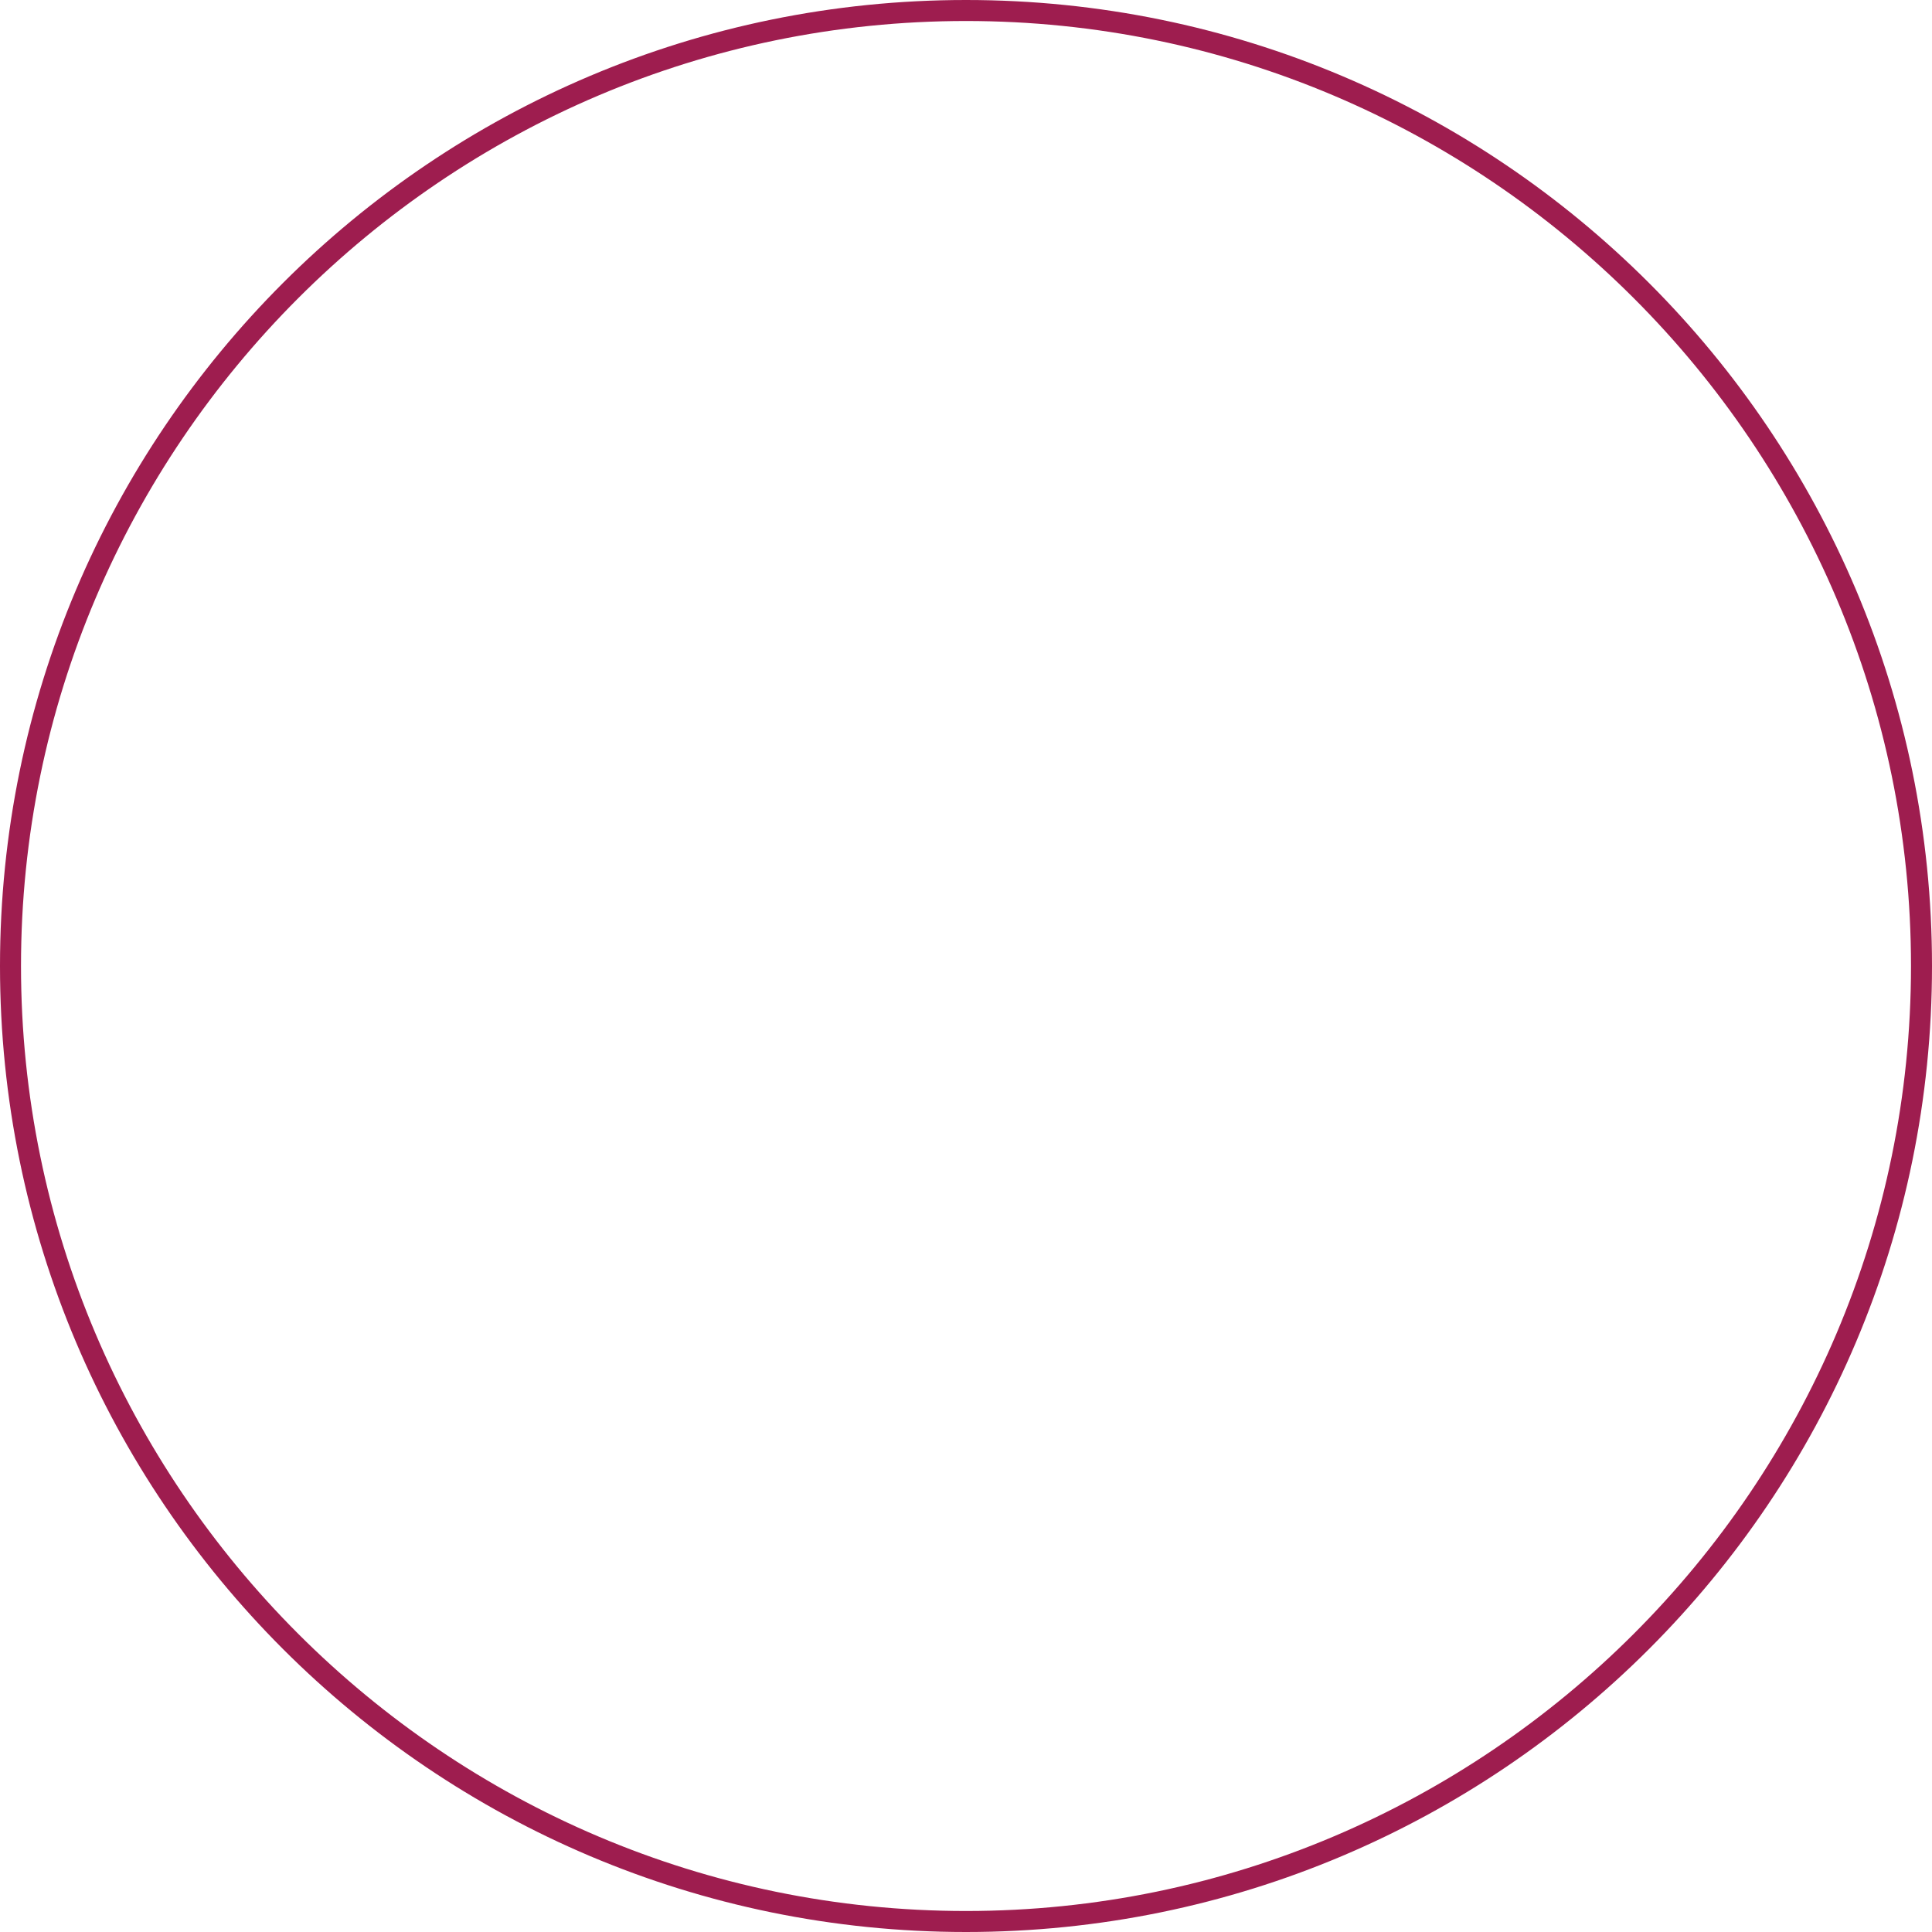 <?xml version="1.0" encoding="utf-8"?>
<!-- Generator: Adobe Illustrator 21.0.2, SVG Export Plug-In . SVG Version: 6.00 Build 0)  -->
<svg version="1.1" id="Layer_1" xmlns="http://www.w3.org/2000/svg" xmlns:xlink="http://www.w3.org/1999/xlink" x="0px" y="0px"
	 viewBox="0 0 92 92" style="enable-background:new 0 0 92 92;" xml:space="preserve">
<style type="text/css">
	.st0{fill:#FFFFFF;}
	.st1{fill:#9E1D4F;}
</style>
<rect class="st0" width="92" height="92"/>
<g>
	<path class="st1" d="M46,1c24.8,0,45,20.2,45,45S70.8,91,46,91S1,70.8,1,46S21.2,1,46,1 M46,0C20.6,0,0,20.6,0,46s20.6,46,46,46
		s46-20.6,46-46S71.4,0,46,0L46,0z"/>
</g>
</svg>
